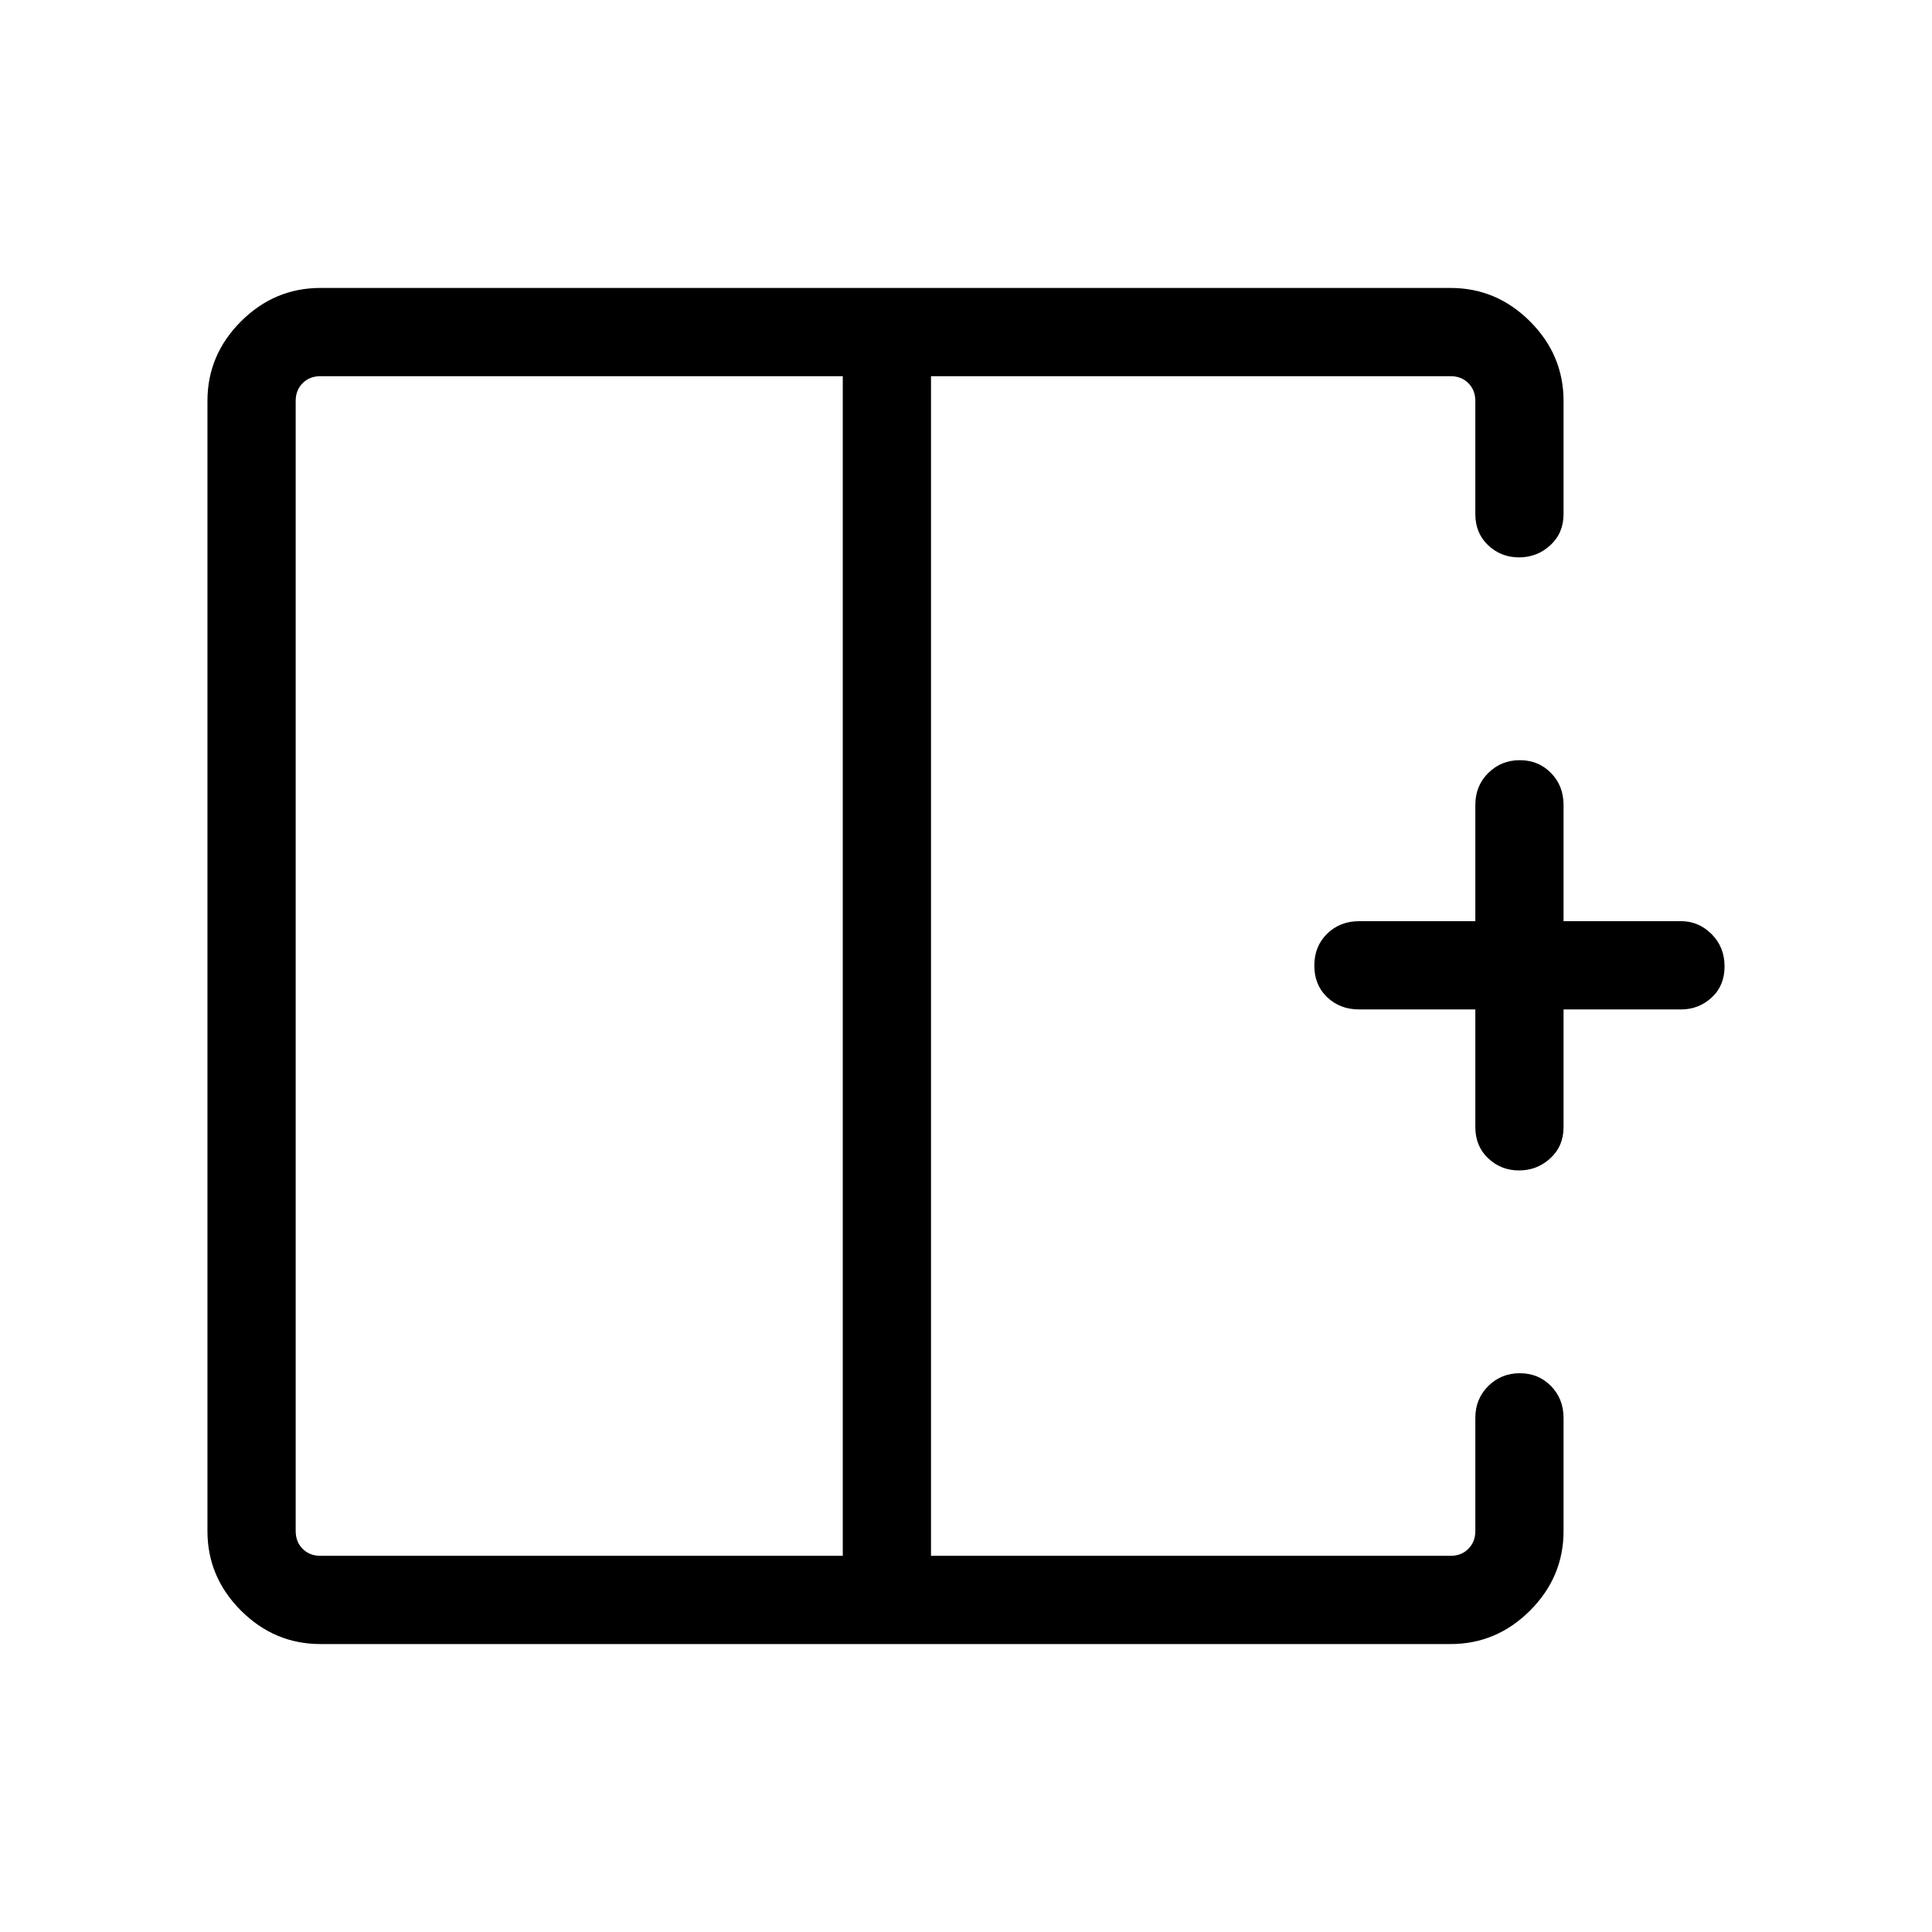 <svg xmlns="http://www.w3.org/2000/svg" height="48" viewBox="0 -960 960 960" width="48"><path d="M418.77-773.08H159.23q-5.38 0-8.84 3.47-3.47 3.46-3.47 8.84v561.54q0 5.38 3.47 8.84 3.46 3.47 8.84 3.47h259.54v-586.16Zm-259.54 630q-22.86 0-39.51-16.64-16.64-16.65-16.64-39.51v-561.54q0-22.86 16.64-39.51 16.65-16.64 39.51-16.64h561.54q22.86 0 39.51 16.64 16.64 16.65 16.64 39.51v56.16q0 9.52-6.58 15.55-6.57 6.02-15.54 6.02-8.96 0-15.34-6.02-6.38-6.03-6.38-15.55v-56.16q0-5.38-3.47-8.84-3.46-3.47-8.84-3.47H462.61v586.16h258.16q5.38 0 8.84-3.47 3.47-3.46 3.47-8.84v-56.16q0-9.52 6.42-15.89 6.43-6.37 15.69-6.37 9.27 0 15.5 6.37t6.23 15.89v56.16q0 22.86-16.64 39.51-16.65 16.64-39.51 16.64H159.23ZM754.8-378.42q-8.96 0-15.34-6.03-6.38-6.02-6.38-15.55v-58.42h-57.73q-9.53 0-15.9-6.08-6.37-6.08-6.37-15.7 0-9.61 6.37-15.84t15.9-6.23h57.73V-560q0-9.53 6.42-15.9 6.43-6.37 15.69-6.37 9.27 0 15.5 6.37t6.23 15.9v57.73h58.43q8.73 0 15.15 6.43 6.42 6.42 6.42 16.04 0 9.61-6.42 15.49-6.42 5.89-15.15 5.89h-58.43V-400q0 9.53-6.58 15.55-6.57 6.03-15.54 6.03ZM462.61-480Zm-43.84 0h43.84-43.84Zm0 0Z"/></svg>